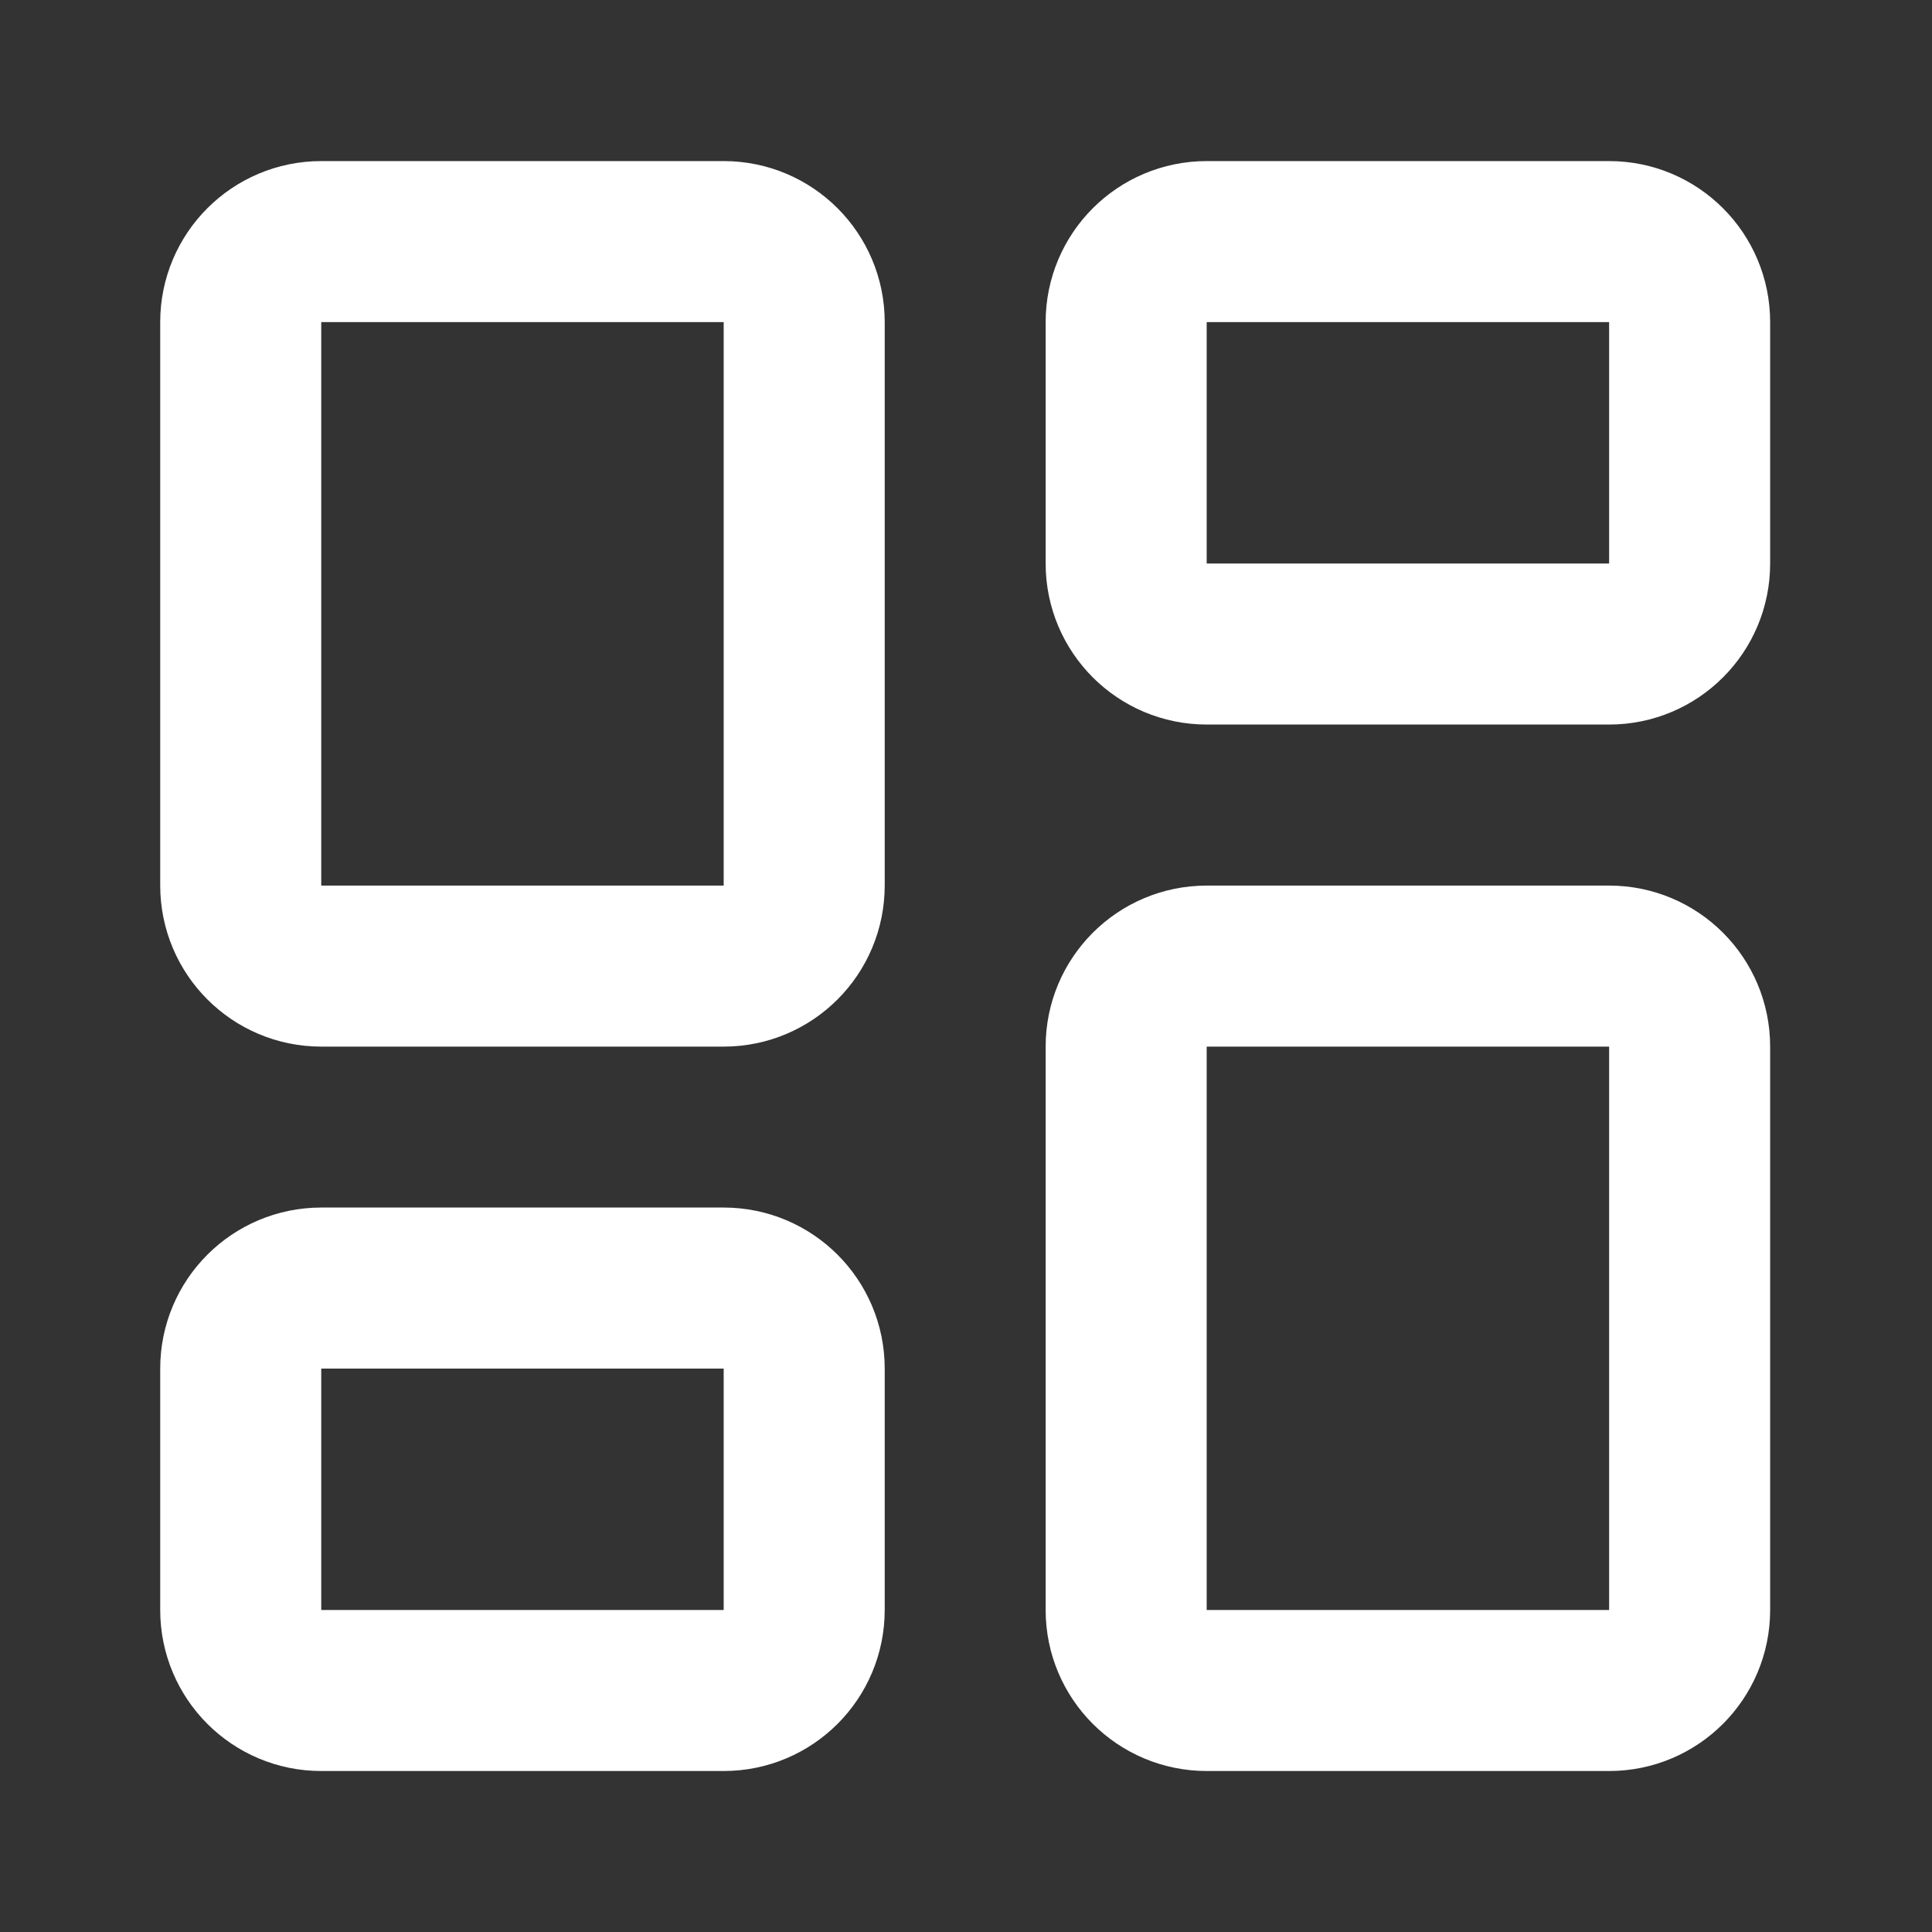 <svg width="20" height="20" viewBox="0 0 20 20" fill="none" xmlns="http://www.w3.org/2000/svg">
<rect x="0" y="0" width="20" height="20" fill="#333333" stroke="none"/>
<path d="M7.492 2.501H3.325C2.865 2.501 2.492 2.874 2.492 3.334V9.167C2.492 9.627 2.865 10.001 3.325 10.001H7.492C7.952 10.001 8.325 9.627 8.325 9.167V3.334C8.325 2.874 7.952 2.501 7.492 2.501Z" stroke="white" stroke-width="1.667" stroke-linecap="round" stroke-linejoin="round"/>
<path d="M16.658 2.501H12.492C12.031 2.501 11.658 2.874 11.658 3.334V5.834C11.658 6.294 12.031 6.667 12.492 6.667H16.658C17.118 6.667 17.491 6.294 17.491 5.834V3.334C17.491 2.874 17.118 2.501 16.658 2.501Z" stroke="white" stroke-width="1.667" stroke-linecap="round" stroke-linejoin="round"/>
<path d="M16.658 10.001H12.492C12.031 10.001 11.658 10.374 11.658 10.834V16.667C11.658 17.127 12.031 17.5 12.492 17.5H16.658C17.118 17.5 17.491 17.127 17.491 16.667V10.834C17.491 10.374 17.118 10.001 16.658 10.001Z" stroke="white" stroke-width="1.667" stroke-linecap="round" stroke-linejoin="round"/>
<path d="M7.492 13.334H3.325C2.865 13.334 2.492 13.707 2.492 14.167V16.667C2.492 17.127 2.865 17.5 3.325 17.5H7.492C7.952 17.5 8.325 17.127 8.325 16.667V14.167C8.325 13.707 7.952 13.334 7.492 13.334Z" stroke="white" stroke-width="1.667" stroke-linecap="round" stroke-linejoin="round"/>
</svg>
